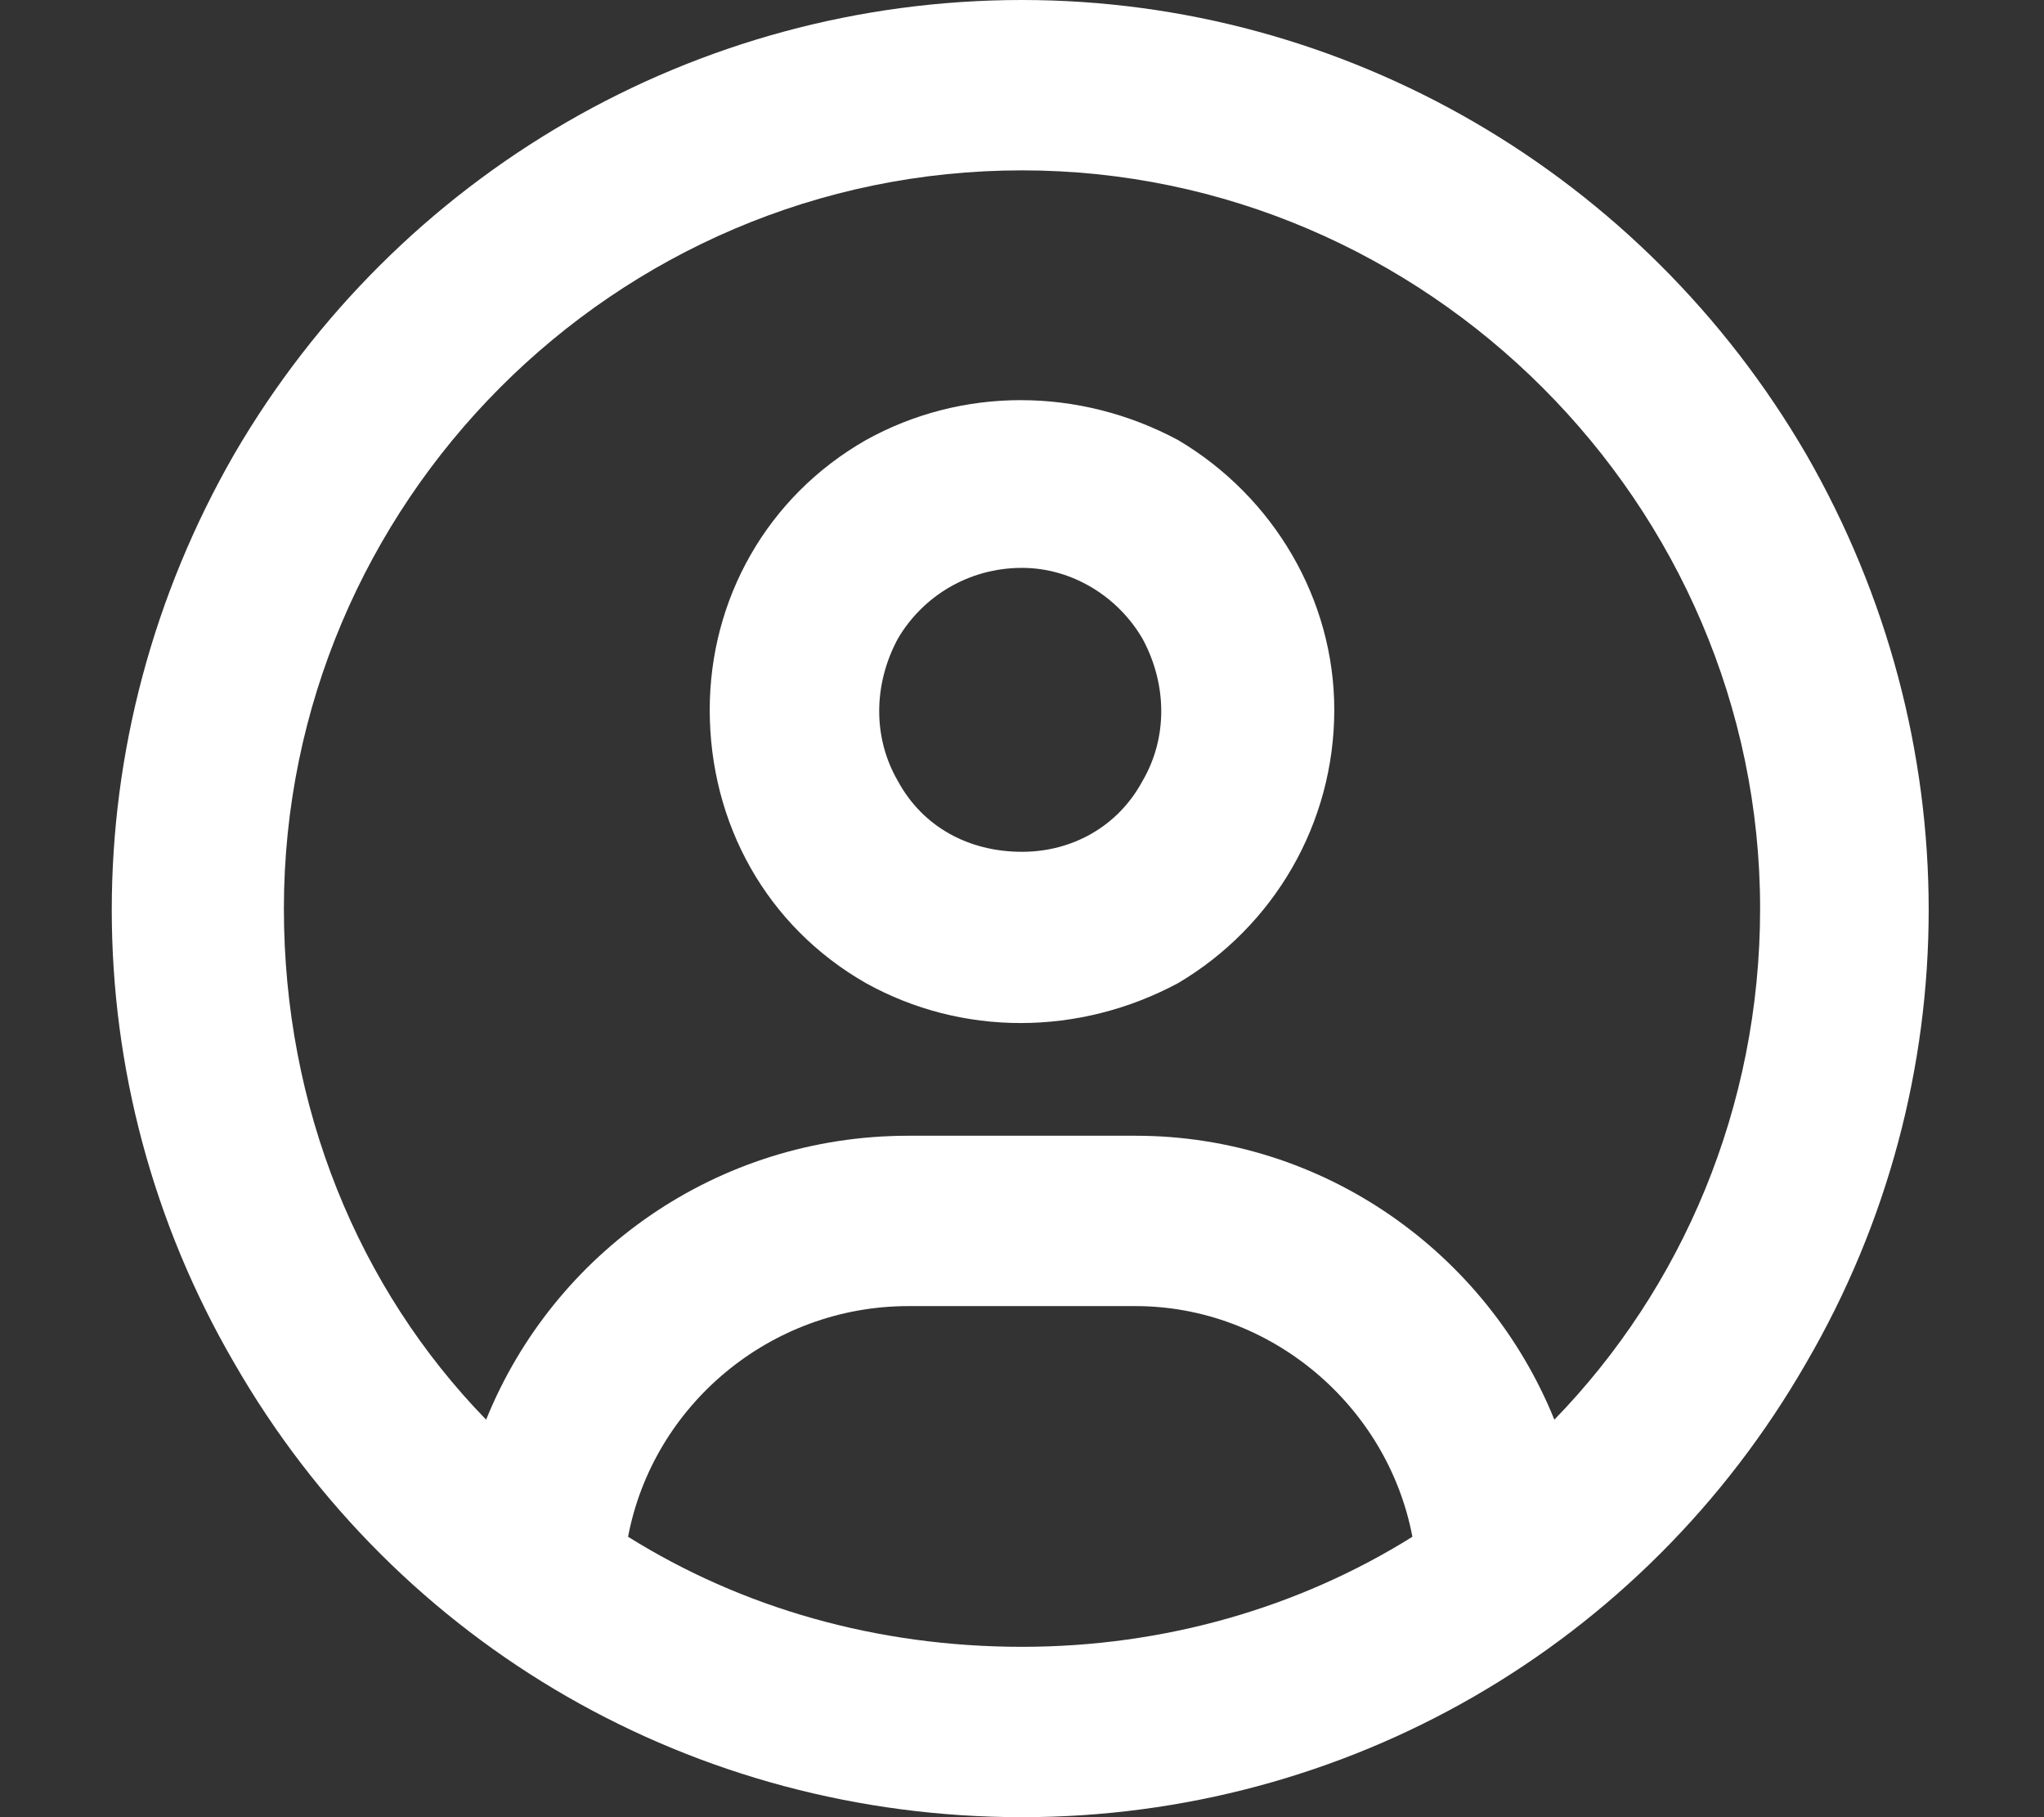 <svg width="18" height="16" viewBox="0 0 18 16" fill="none" xmlns="http://www.w3.org/2000/svg">
<rect x="0" y="0" width="18" height="16" fill="#333333" stroke="none"/>
<path d="M13.688 12.5C14.812 11.344 15.5 9.75 15.5 8C15.5 4.438 12.562 1.5 9 1.5C5.406 1.5 2.5 4.438 2.5 8C2.5 9.75 3.156 11.344 4.281 12.5C4.875 11.031 6.312 10 8 10H10C11.656 10 13.094 11.031 13.688 12.5ZM12.438 13.531C12.219 12.375 11.188 11.5 10 11.5H8C6.781 11.5 5.75 12.375 5.531 13.531C6.531 14.156 7.719 14.5 9 14.5C10.25 14.5 11.438 14.156 12.438 13.531ZM9 16C6.125 16 3.5 14.5 2.062 12C0.625 9.531 0.625 6.5 2.062 4C3.5 1.531 6.125 0 9 0C11.844 0 14.469 1.531 15.906 4C17.344 6.5 17.344 9.531 15.906 12C14.469 14.5 11.844 16 9 16ZM9 7.5C9.438 7.5 9.844 7.281 10.062 6.875C10.281 6.5 10.281 6.031 10.062 5.625C9.844 5.25 9.438 5 9 5C8.531 5 8.125 5.25 7.906 5.625C7.688 6.031 7.688 6.5 7.906 6.875C8.125 7.281 8.531 7.5 9 7.5ZM6.25 6.25C6.25 5.281 6.75 4.375 7.625 3.875C8.469 3.406 9.5 3.406 10.375 3.875C11.219 4.375 11.75 5.281 11.75 6.25C11.75 7.25 11.219 8.156 10.375 8.656C9.5 9.125 8.469 9.125 7.625 8.656C6.75 8.156 6.25 7.25 6.25 6.25Z" fill="white"/>
</svg>
